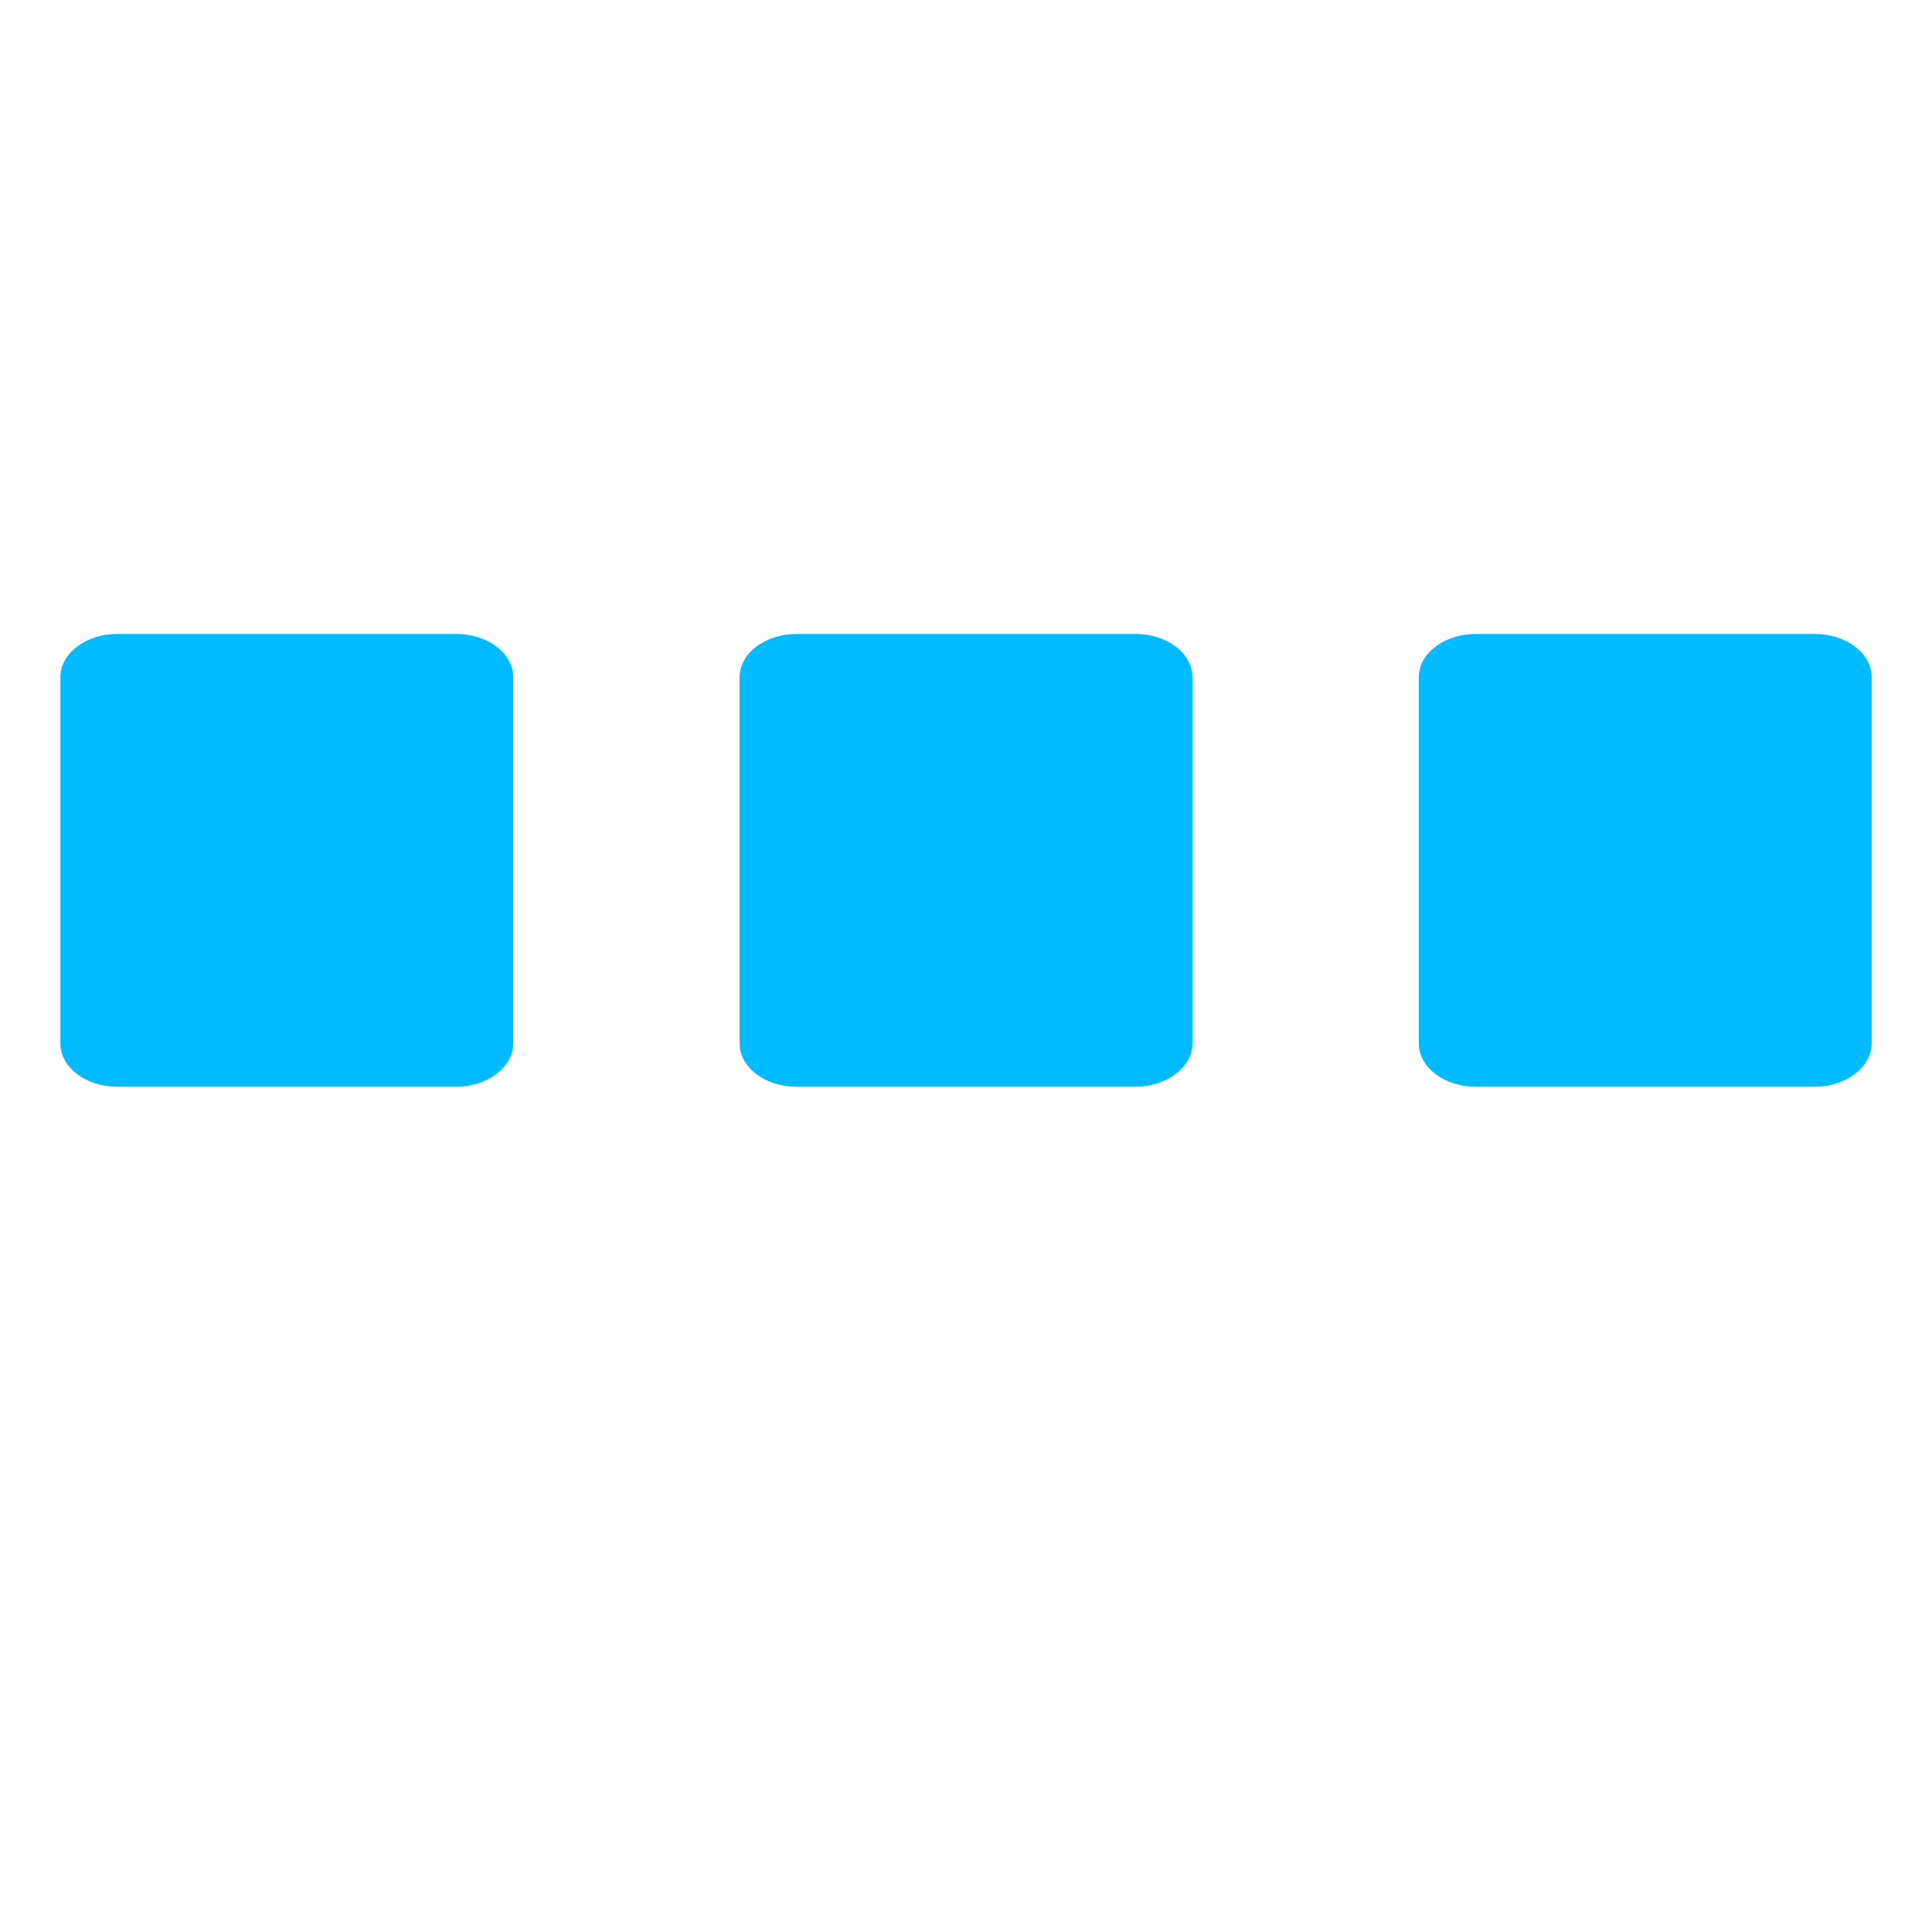 
<svg xmlns="http://www.w3.org/2000/svg" xmlns:xlink="http://www.w3.org/1999/xlink" width="16px" height="16px" viewBox="0 0 16 16" version="1.1">
<g id="surface1">
<path style=" stroke:none;fill-rule:nonzero;fill:#00bbff;fill-opacity:1;" d="M 0.973 5.25 C 0.711 5.25 0.5 5.41 0.5 5.609 L 0.5 8.641 C 0.5 8.84 0.711 9 0.973 9 L 3.777 9 C 4.039 9 4.25 8.836 4.25 8.641 L 4.25 5.609 C 4.25 5.41 4.039 5.25 3.777 5.25 Z M 6.598 5.25 C 6.336 5.25 6.125 5.41 6.125 5.609 L 6.125 8.641 C 6.125 8.84 6.336 9 6.598 9 L 9.402 9 C 9.664 9 9.875 8.836 9.875 8.641 L 9.875 5.609 C 9.875 5.41 9.664 5.25 9.402 5.25 Z M 12.223 5.25 C 11.961 5.25 11.75 5.41 11.75 5.609 L 11.75 8.641 C 11.75 8.84 11.961 9 12.223 9 L 15.027 9 C 15.289 9 15.5 8.836 15.5 8.641 L 15.5 5.609 C 15.5 5.41 15.289 5.25 15.027 5.25 Z M 12.223 5.25 "/>
</g>
</svg>
